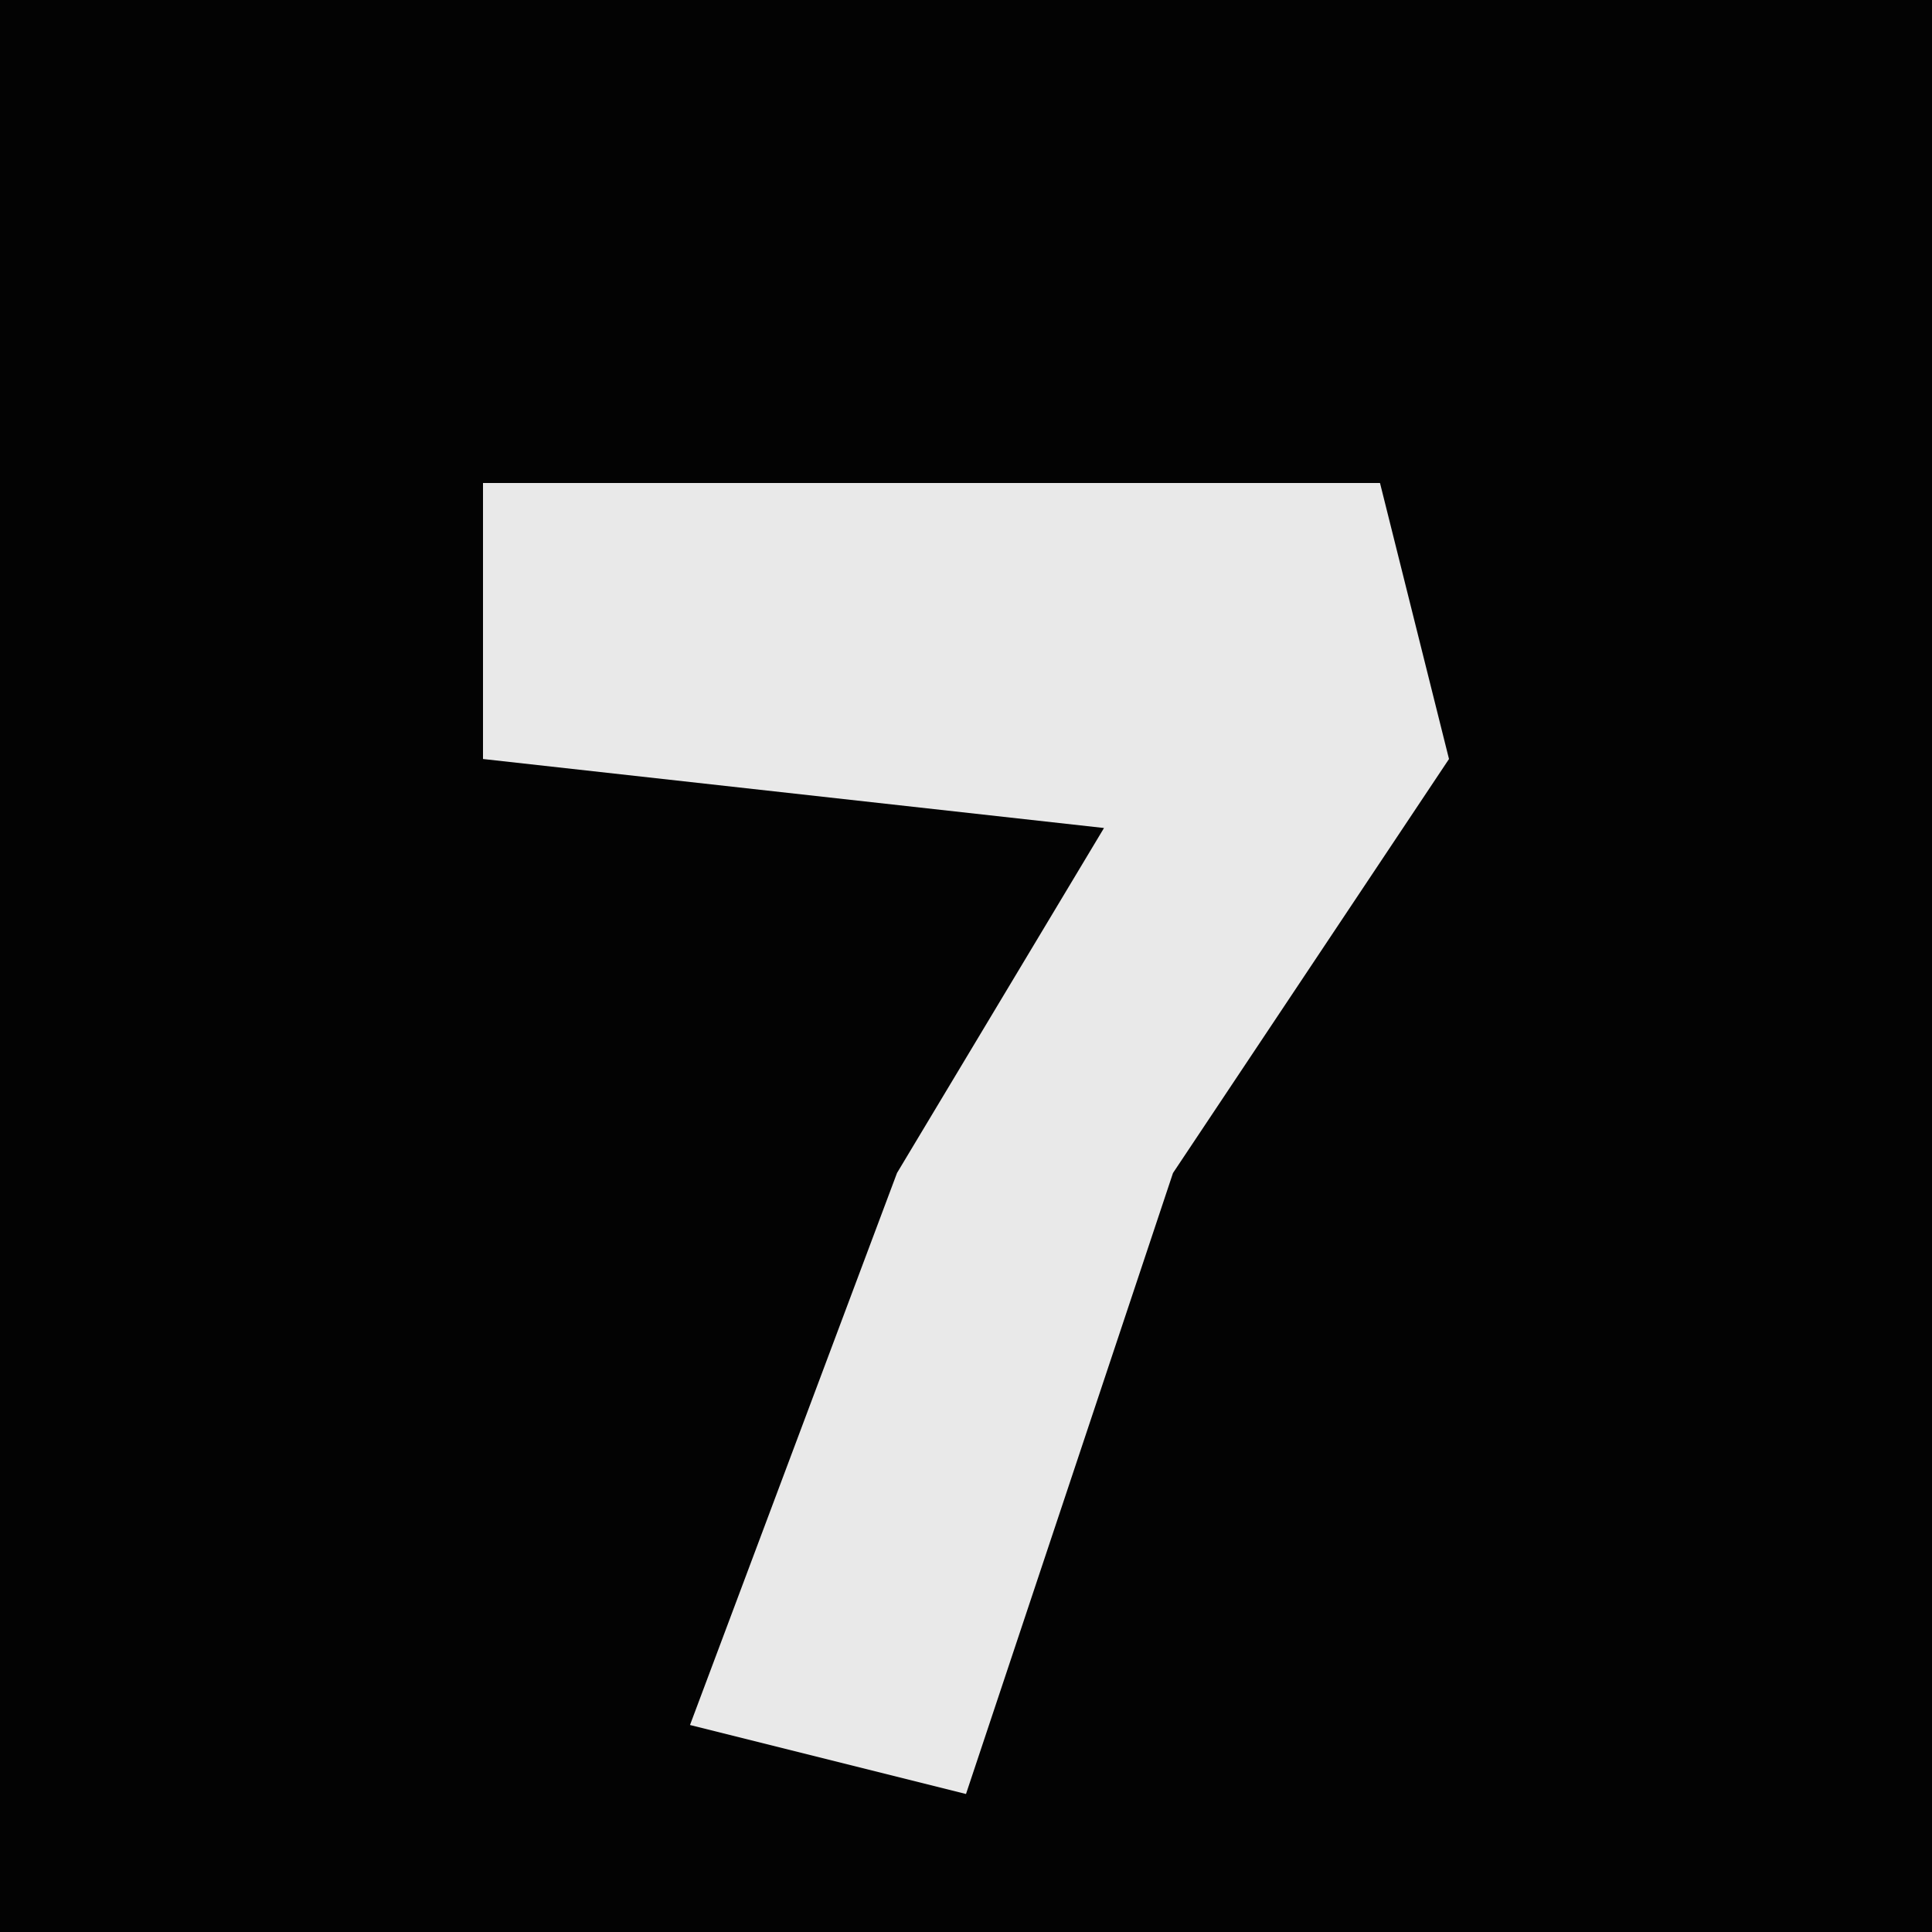 <?xml version="1.0" encoding="UTF-8"?>
<svg version="1.1" xmlns="http://www.w3.org/2000/svg" width="28" height="28">
<path d="M0,0 L28,0 L28,28 L0,28 Z " fill="#030303" transform="translate(0,0)"/>
<path d="M0,0 L13,0 L14,4 L10,10 L7,19 L3,18 L6,10 L9,5 L0,4 Z " fill="#E9E9E9" transform="translate(7,7)"/>
</svg>
